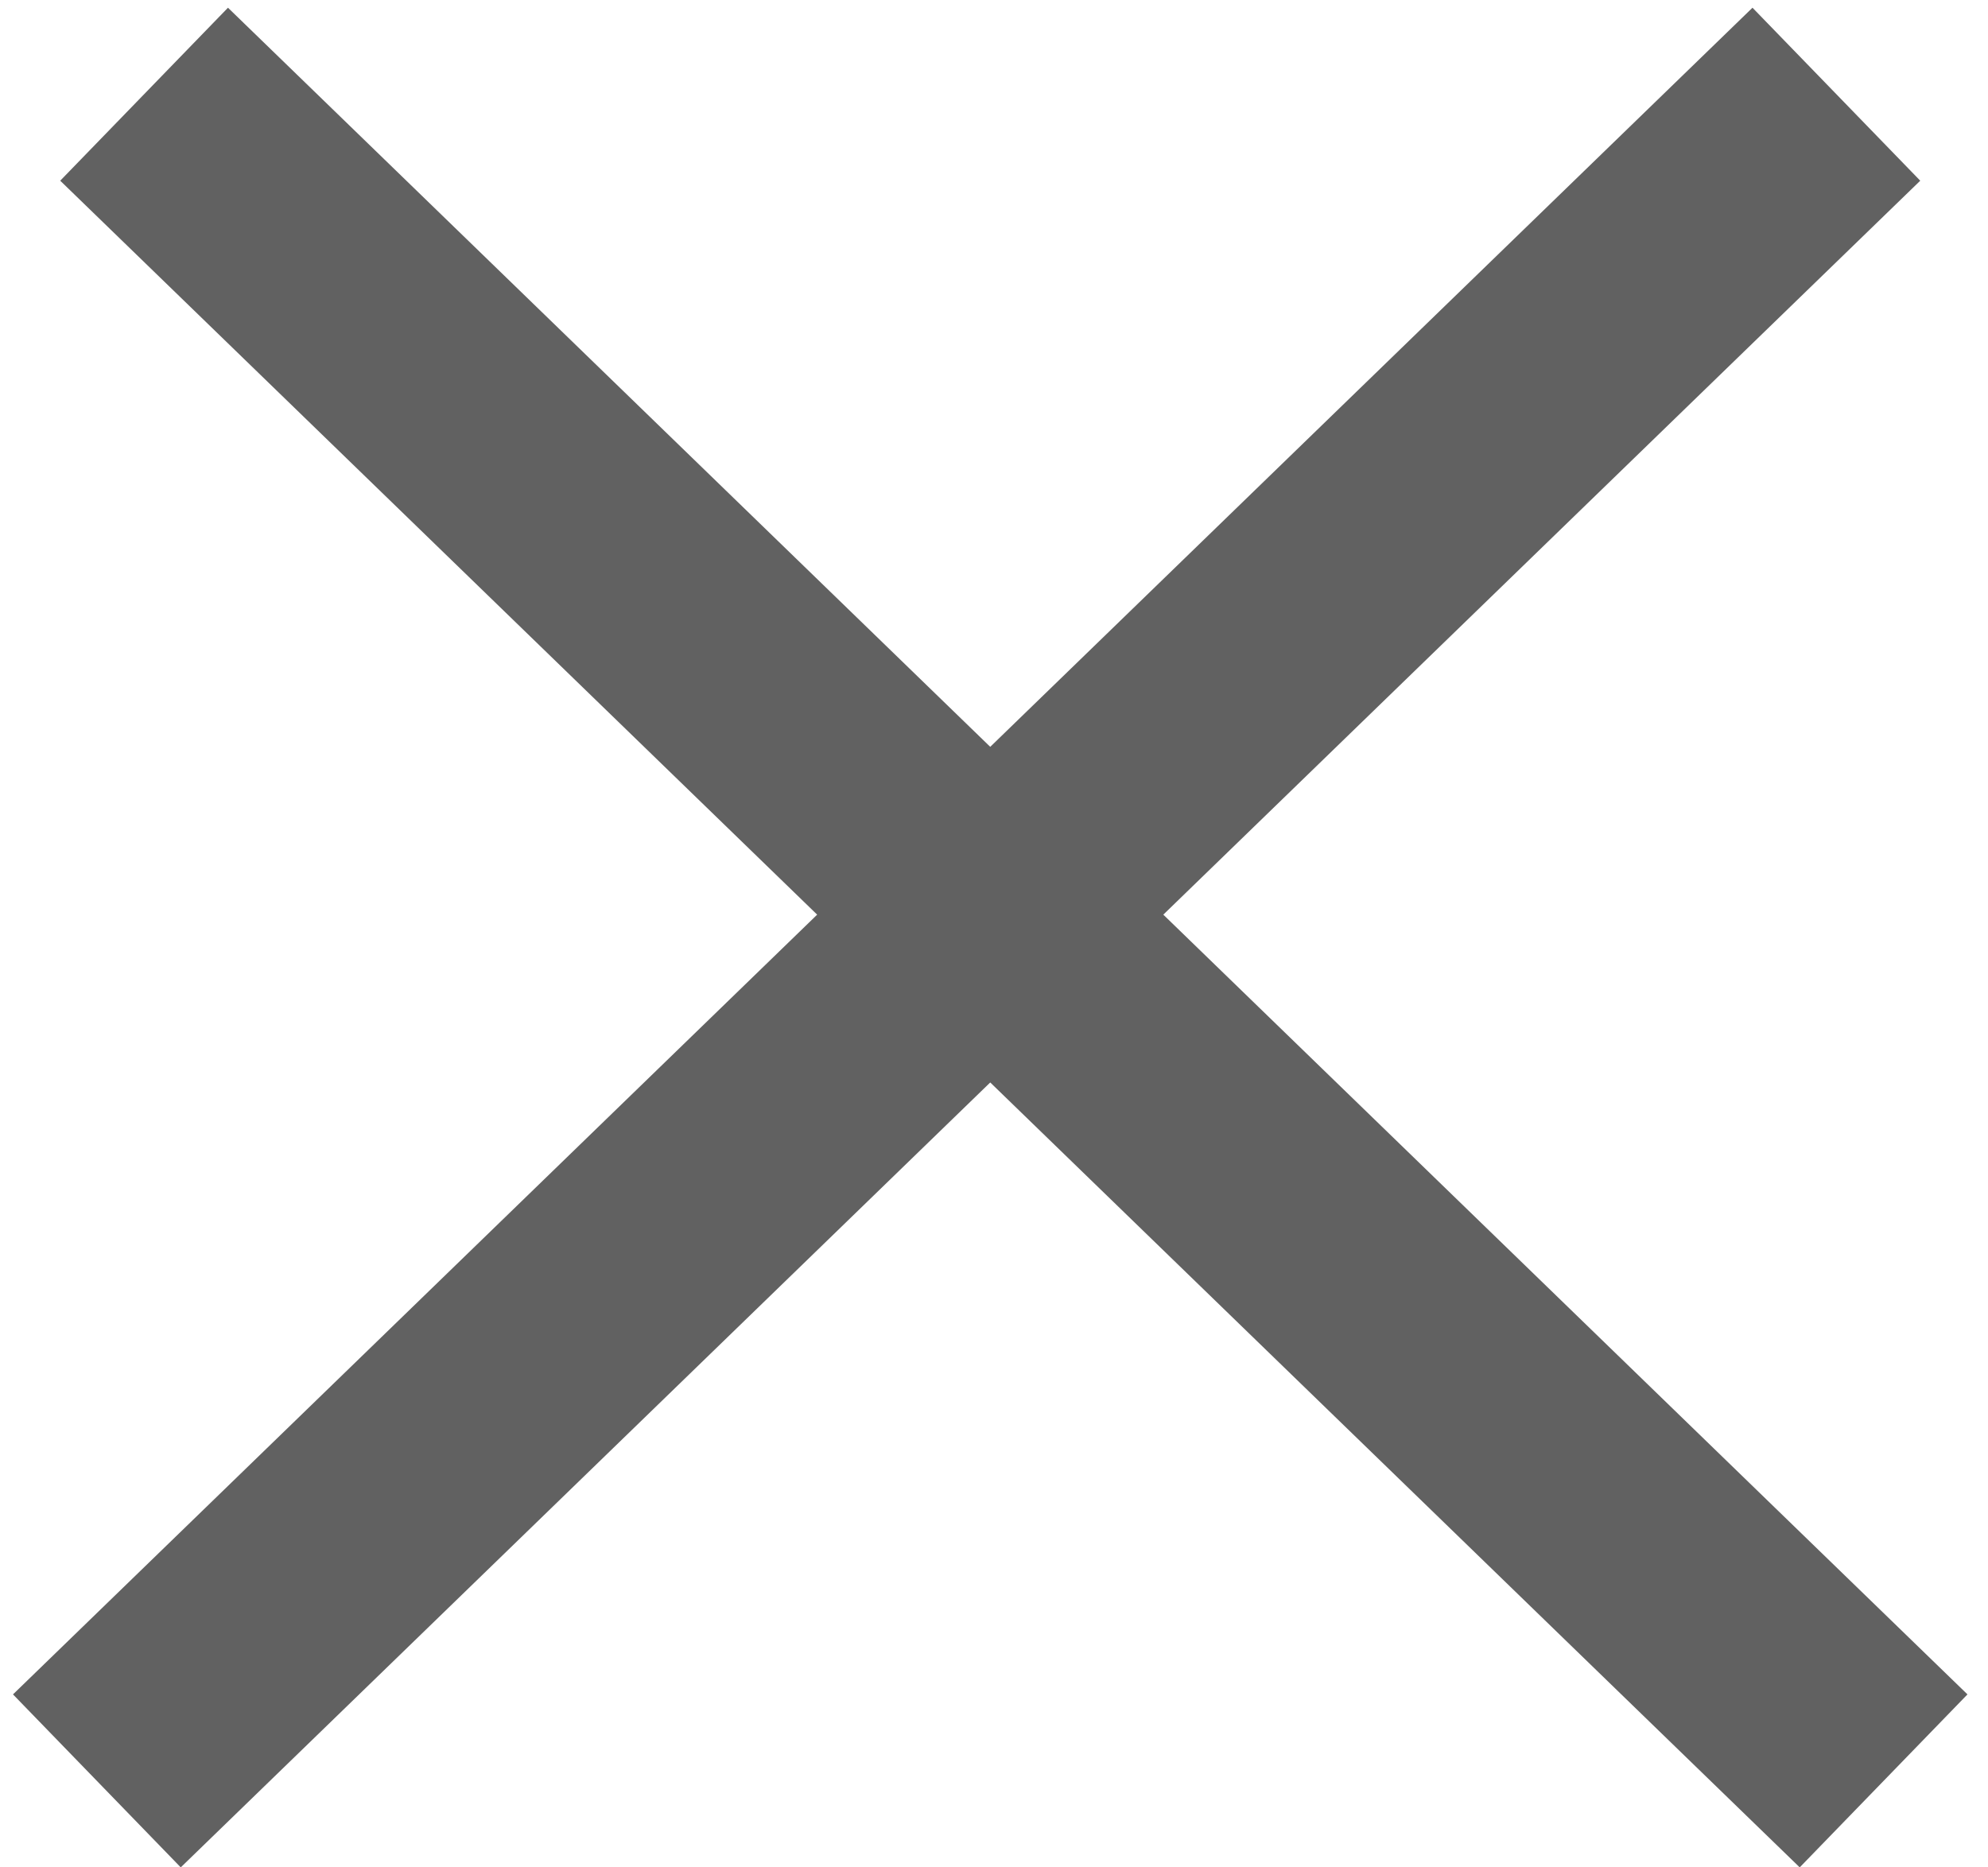 <svg width="33" height="31" viewBox="0 0 33 31" fill="none" xmlns="http://www.w3.org/2000/svg">
<line x1="1.608" y1="29.564" x2="30.483" y2="1.564" stroke="#616161" stroke-width="4"/>
<line x1="2.392" y1="1.564" x2="31.267" y2="29.564" stroke="#616161" stroke-width="4"/>
</svg>
